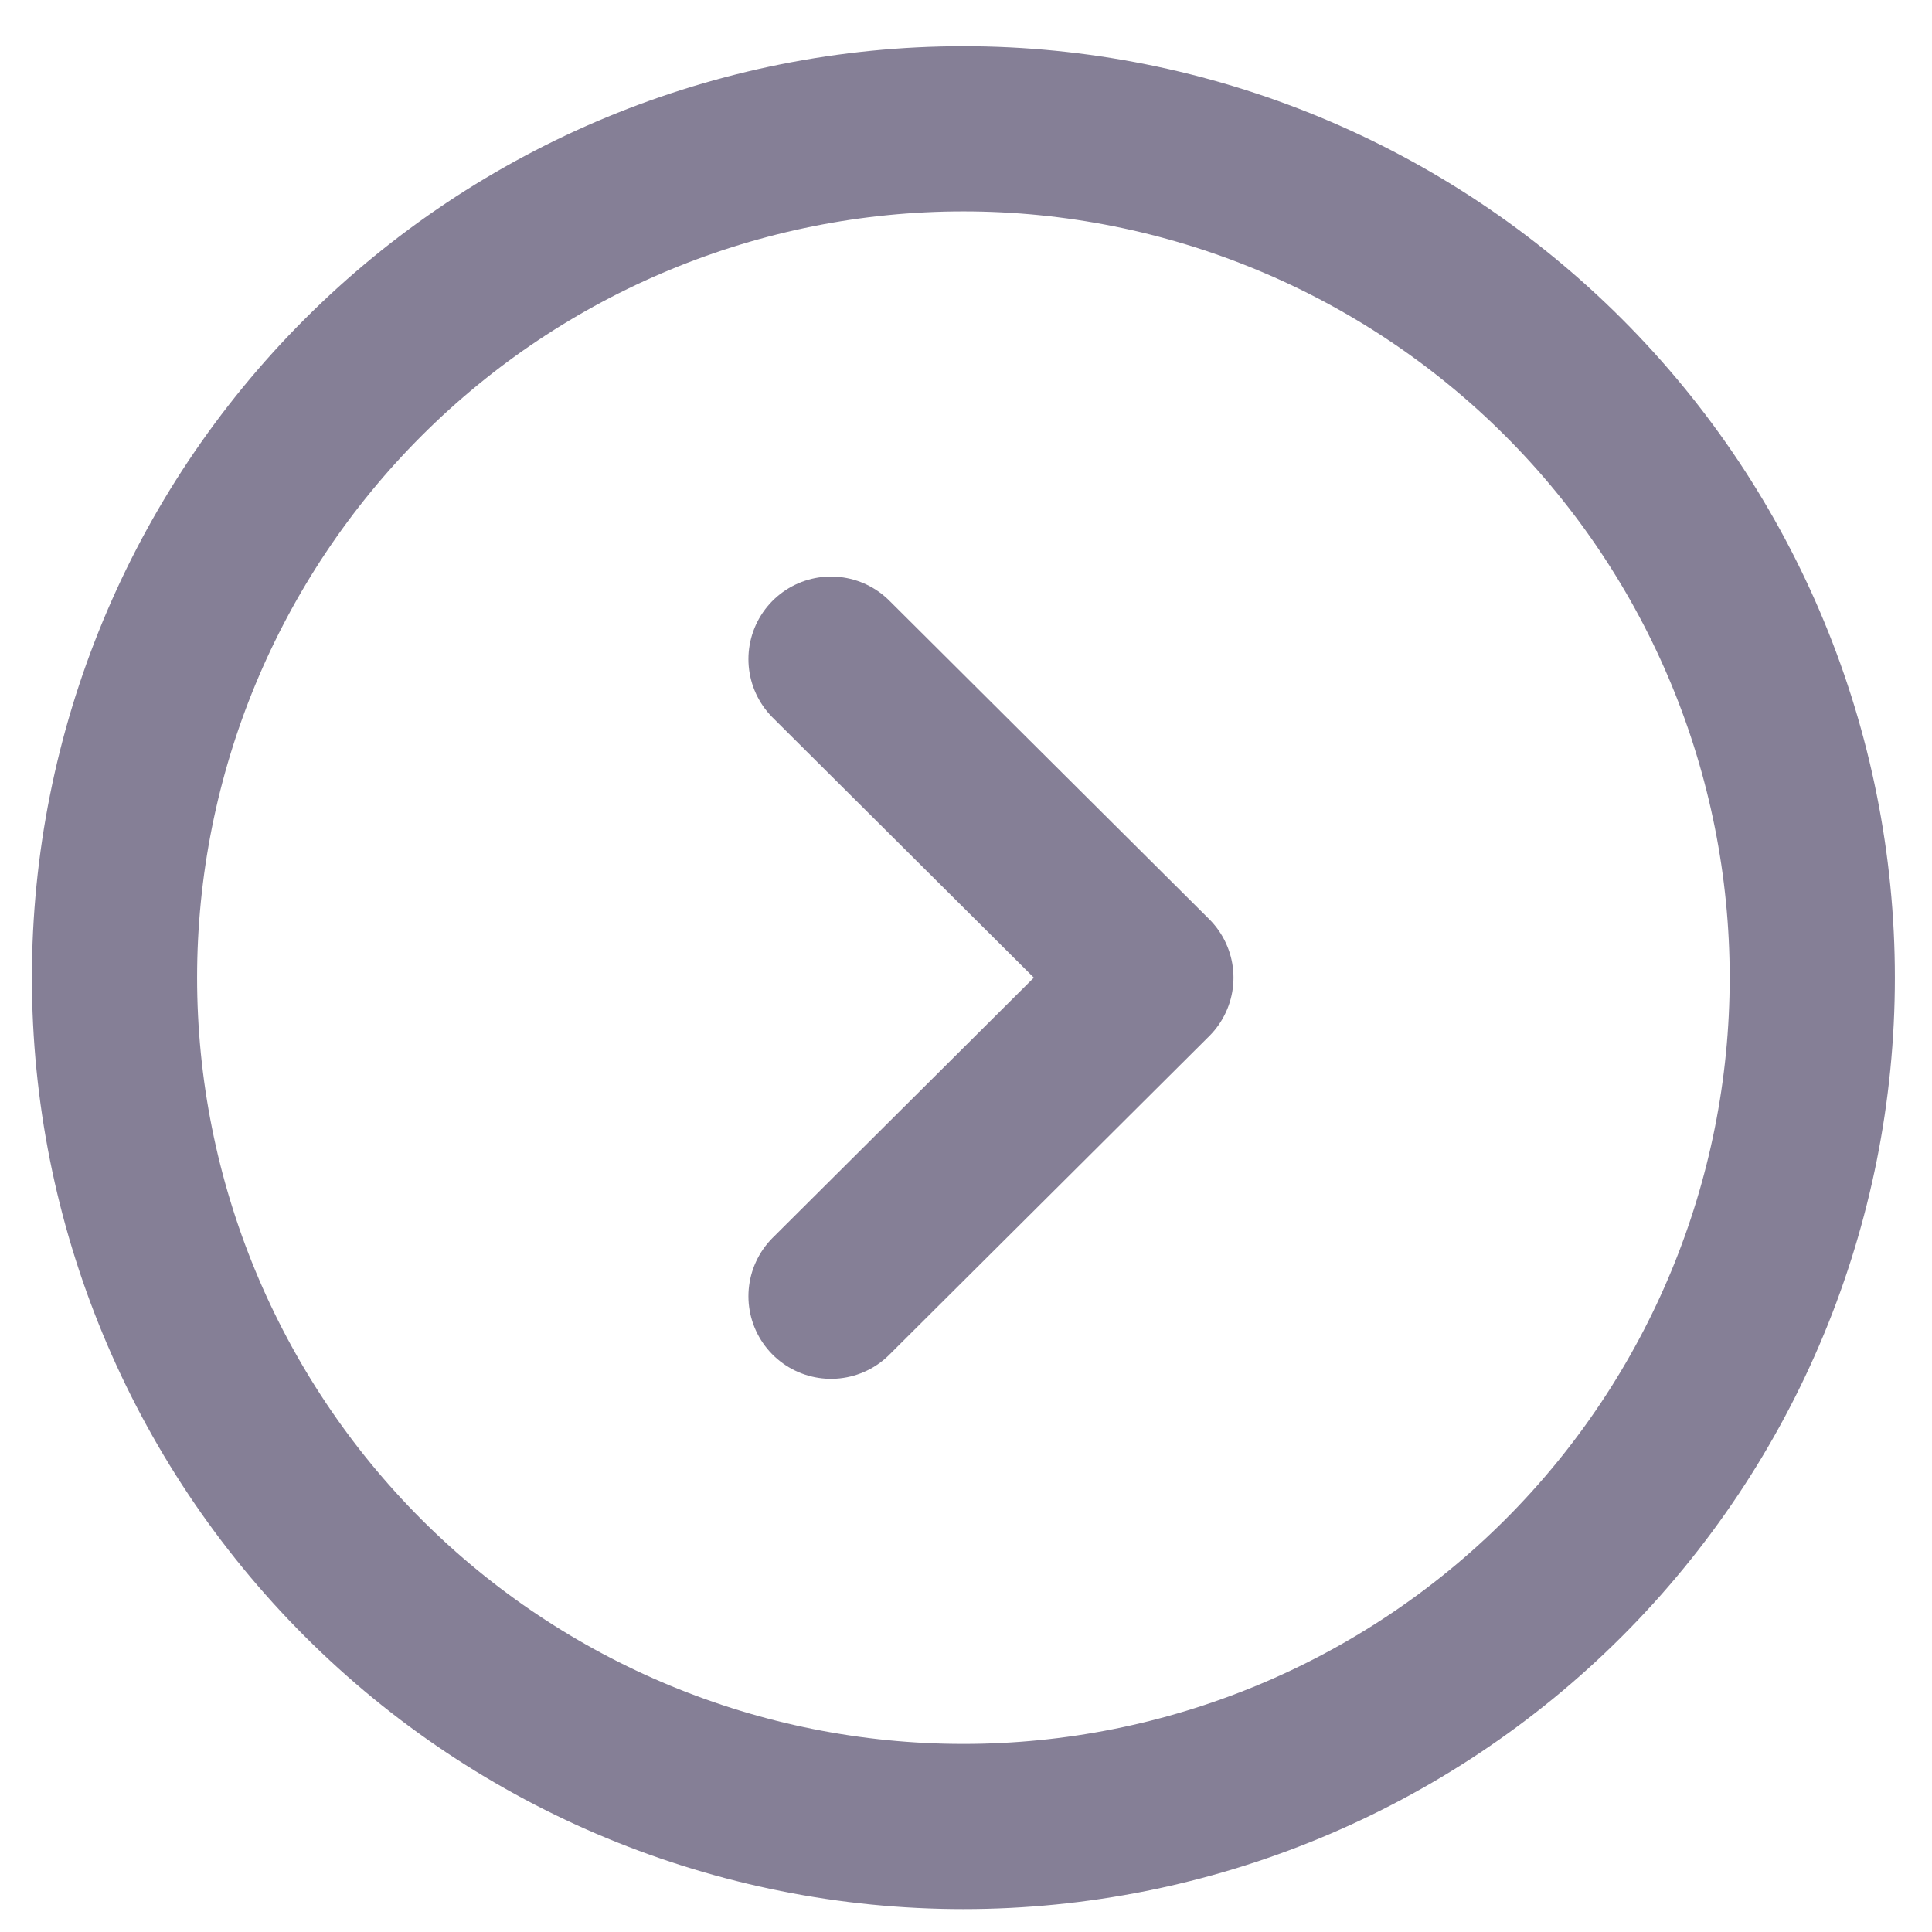 <svg width="30" height="30" viewBox="0 0 30 30" fill="none" xmlns="http://www.w3.org/2000/svg">
<path fill-rule="evenodd" clip-rule="evenodd" d="M14.959 28.362C18.455 28.362 21.808 26.974 24.28 24.502C26.752 22.03 28.141 18.677 28.141 15.181C28.141 11.685 26.752 8.333 24.28 5.861C21.808 3.389 18.455 2 14.959 2C11.463 2 8.111 3.389 5.639 5.861C3.167 8.333 1.778 11.685 1.778 15.181C1.778 18.677 3.167 22.03 5.639 24.502C8.111 26.974 11.463 28.362 14.959 28.362Z" stroke="#857F96" stroke-width="2.565" stroke-linecap="round" stroke-linejoin="round"/>
<path d="M12.904 20.128L17.871 15.181L12.904 10.235" stroke="#857F96" stroke-width="2.565" stroke-linecap="round" stroke-linejoin="round"/>
</svg>

